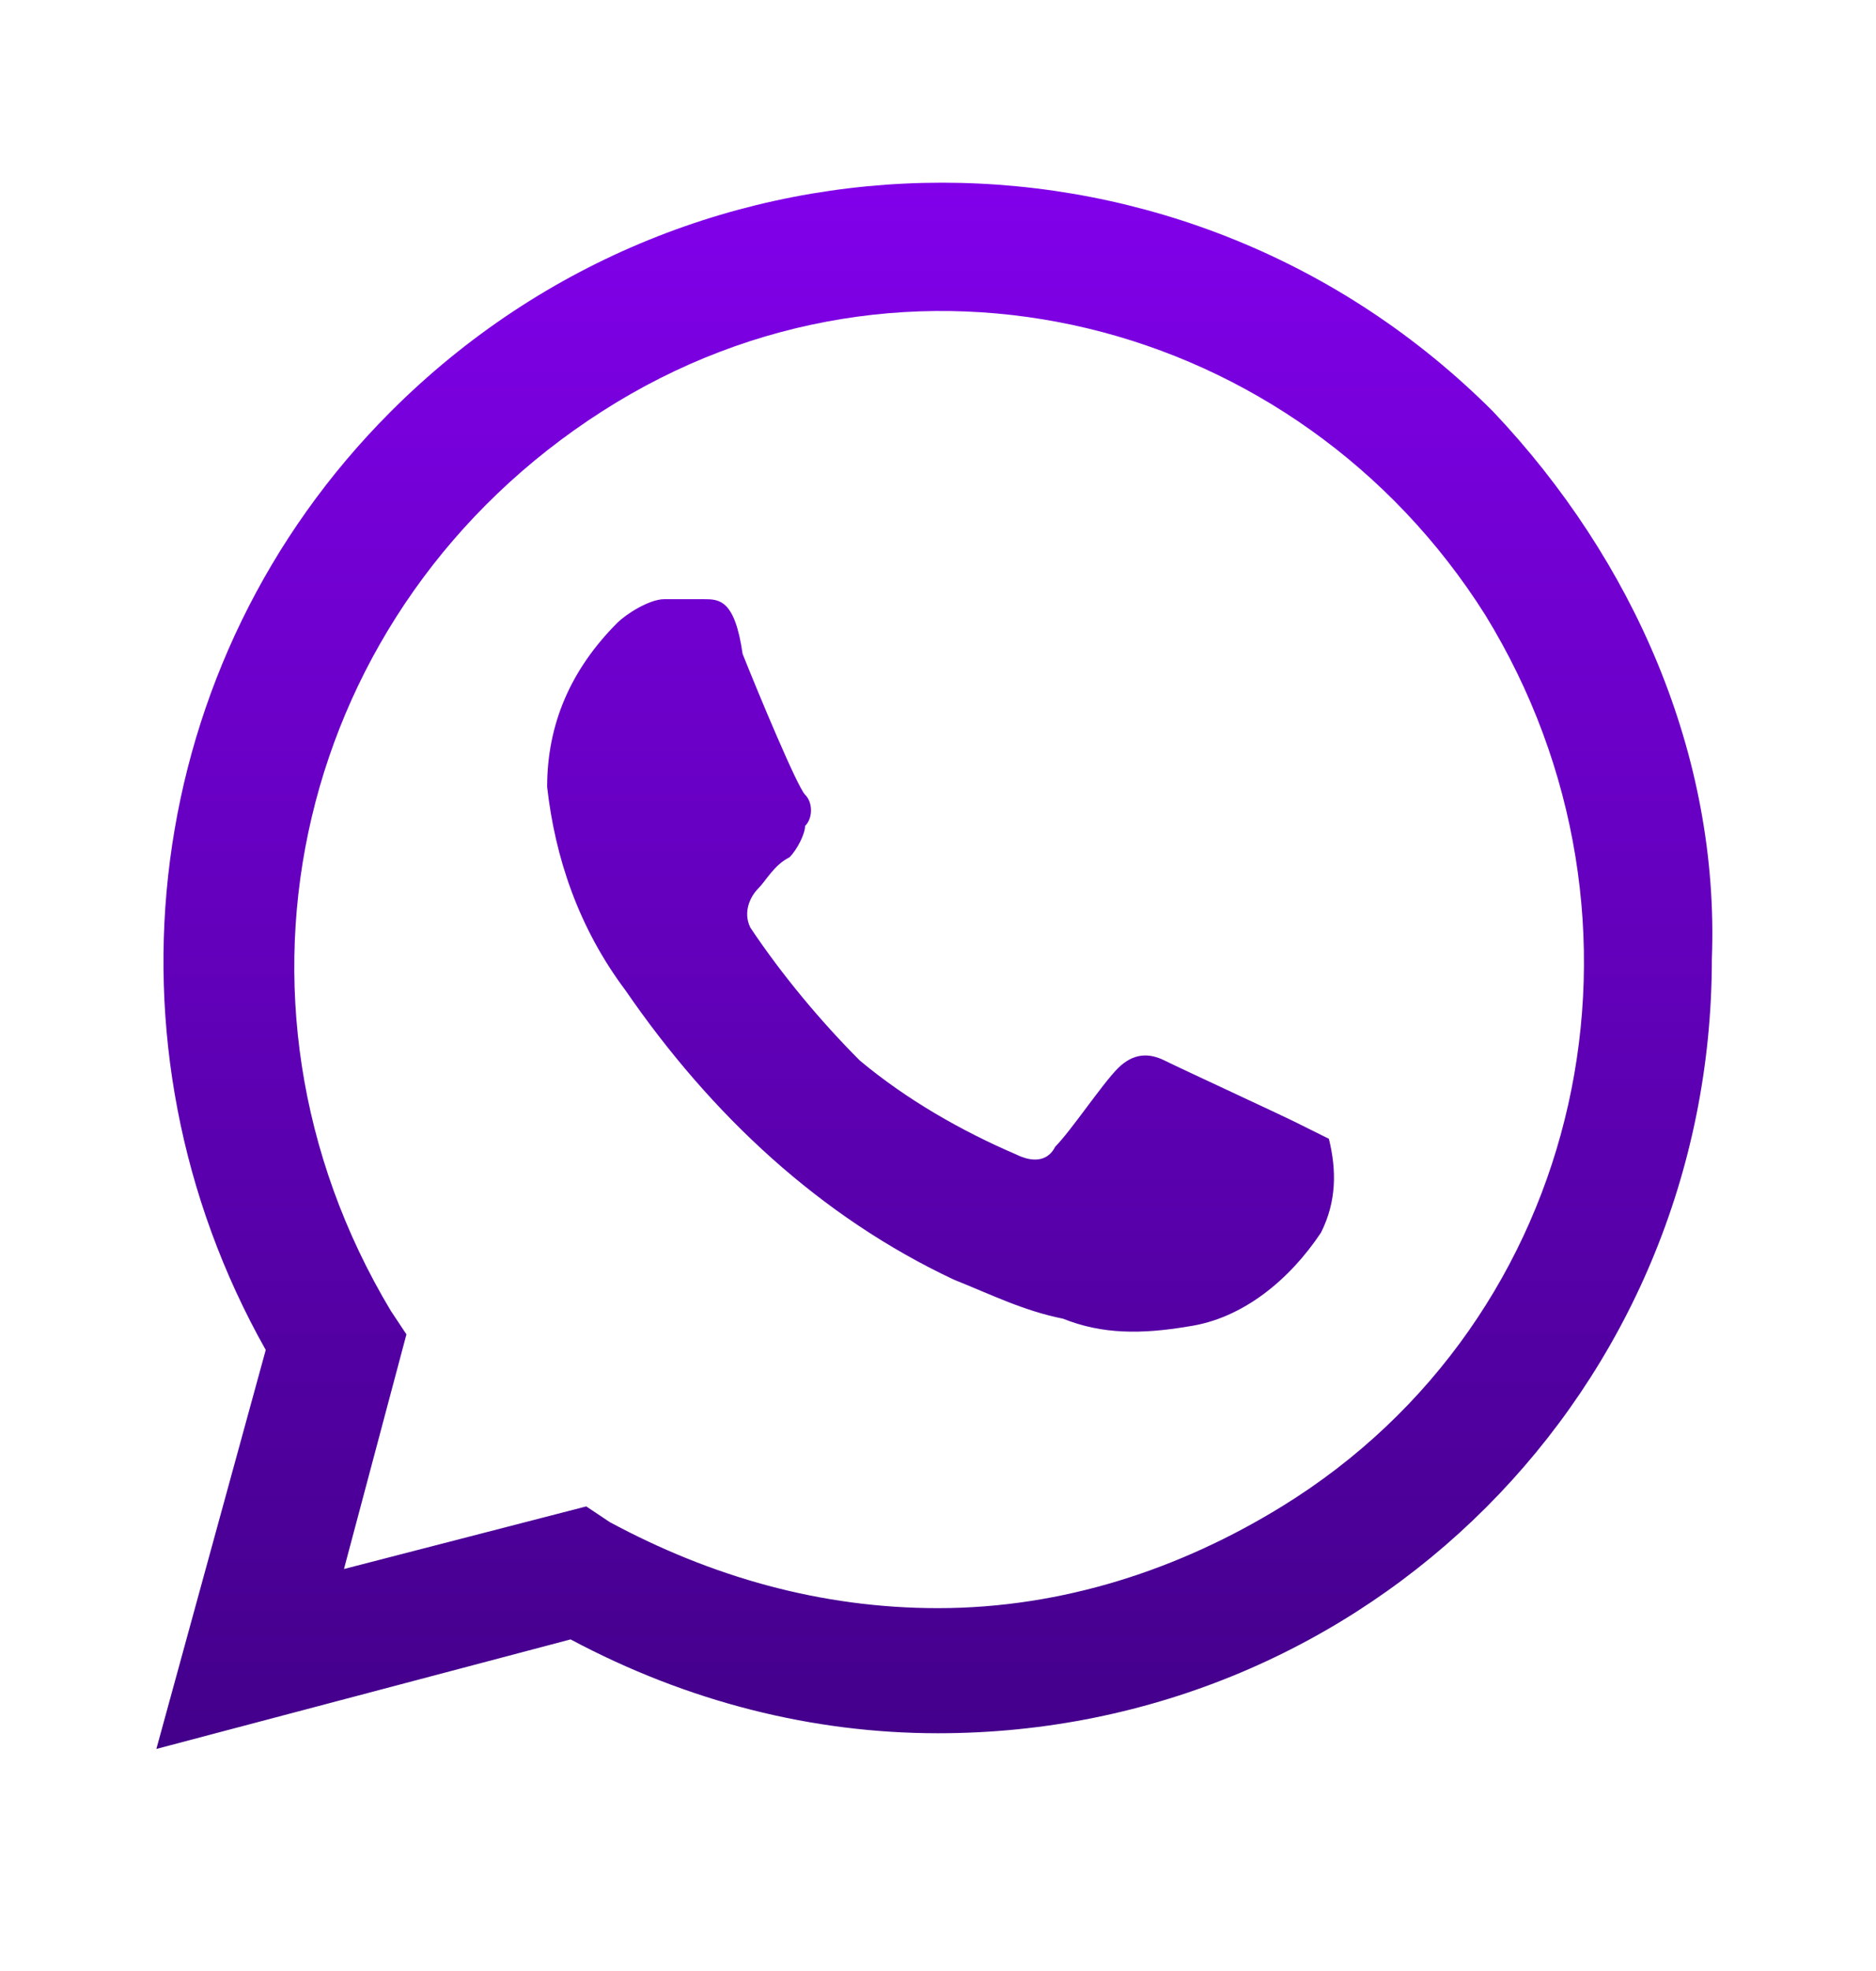 <svg width="20" height="21" viewBox="0 0 20 21" fill="none" xmlns="http://www.w3.org/2000/svg">
<path d="M13.833 11.967C13.667 11.883 12.583 11.383 12.417 11.3C12.25 11.217 12.083 11.217 11.917 11.383C11.75 11.55 11.417 12.05 11.25 12.217C11.167 12.383 11 12.383 10.833 12.3C10.25 12.05 9.667 11.717 9.167 11.3C8.75 10.883 8.333 10.383 8 9.884C7.917 9.717 8 9.55 8.083 9.467C8.167 9.384 8.25 9.217 8.417 9.134C8.5 9.05 8.583 8.884 8.583 8.8C8.667 8.717 8.667 8.55 8.583 8.467C8.5 8.384 8.083 7.384 7.917 6.967C7.833 6.384 7.667 6.384 7.5 6.384C7.417 6.384 7.25 6.384 7.083 6.384C6.917 6.384 6.667 6.55 6.583 6.634C6.083 7.134 5.833 7.717 5.833 8.384C5.917 9.134 6.167 9.884 6.667 10.55C7.583 11.883 8.75 12.967 10.167 13.633C10.583 13.8 10.917 13.967 11.333 14.05C11.75 14.217 12.167 14.217 12.667 14.133C13.25 14.05 13.75 13.633 14.083 13.133C14.25 12.8 14.25 12.467 14.167 12.133C14.167 12.133 14 12.05 13.833 11.967ZM15.917 4.384C12.667 1.134 7.417 1.134 4.167 4.384C1.5 7.05 1 11.133 2.833 14.383L1.667 18.634L6.083 17.467C7.333 18.134 8.667 18.467 10 18.467C14.583 18.467 18.25 14.8 18.25 10.217C18.333 8.05 17.417 5.967 15.917 4.384ZM13.667 16.05C12.583 16.717 11.333 17.134 10 17.134C8.75 17.134 7.583 16.8 6.5 16.217L6.25 16.05L3.667 16.717L4.333 14.217L4.167 13.967C2.167 10.633 3.167 6.467 6.417 4.384C9.667 2.3 13.833 3.384 15.833 6.55C17.833 9.8 16.917 14.05 13.667 16.05Z" fill="url(#paint0_linear_11_40)"/>
<defs>
<linearGradient id="paint0_linear_11_40" x1="9.961" y1="1.946" x2="9.961" y2="18.634" gradientUnits="userSpaceOnUse">
<stop offset="0" stop-color="#8100EA"/>
<stop offset="1" stop-color="#43008A"/>
</linearGradient>
</defs>
</svg>
